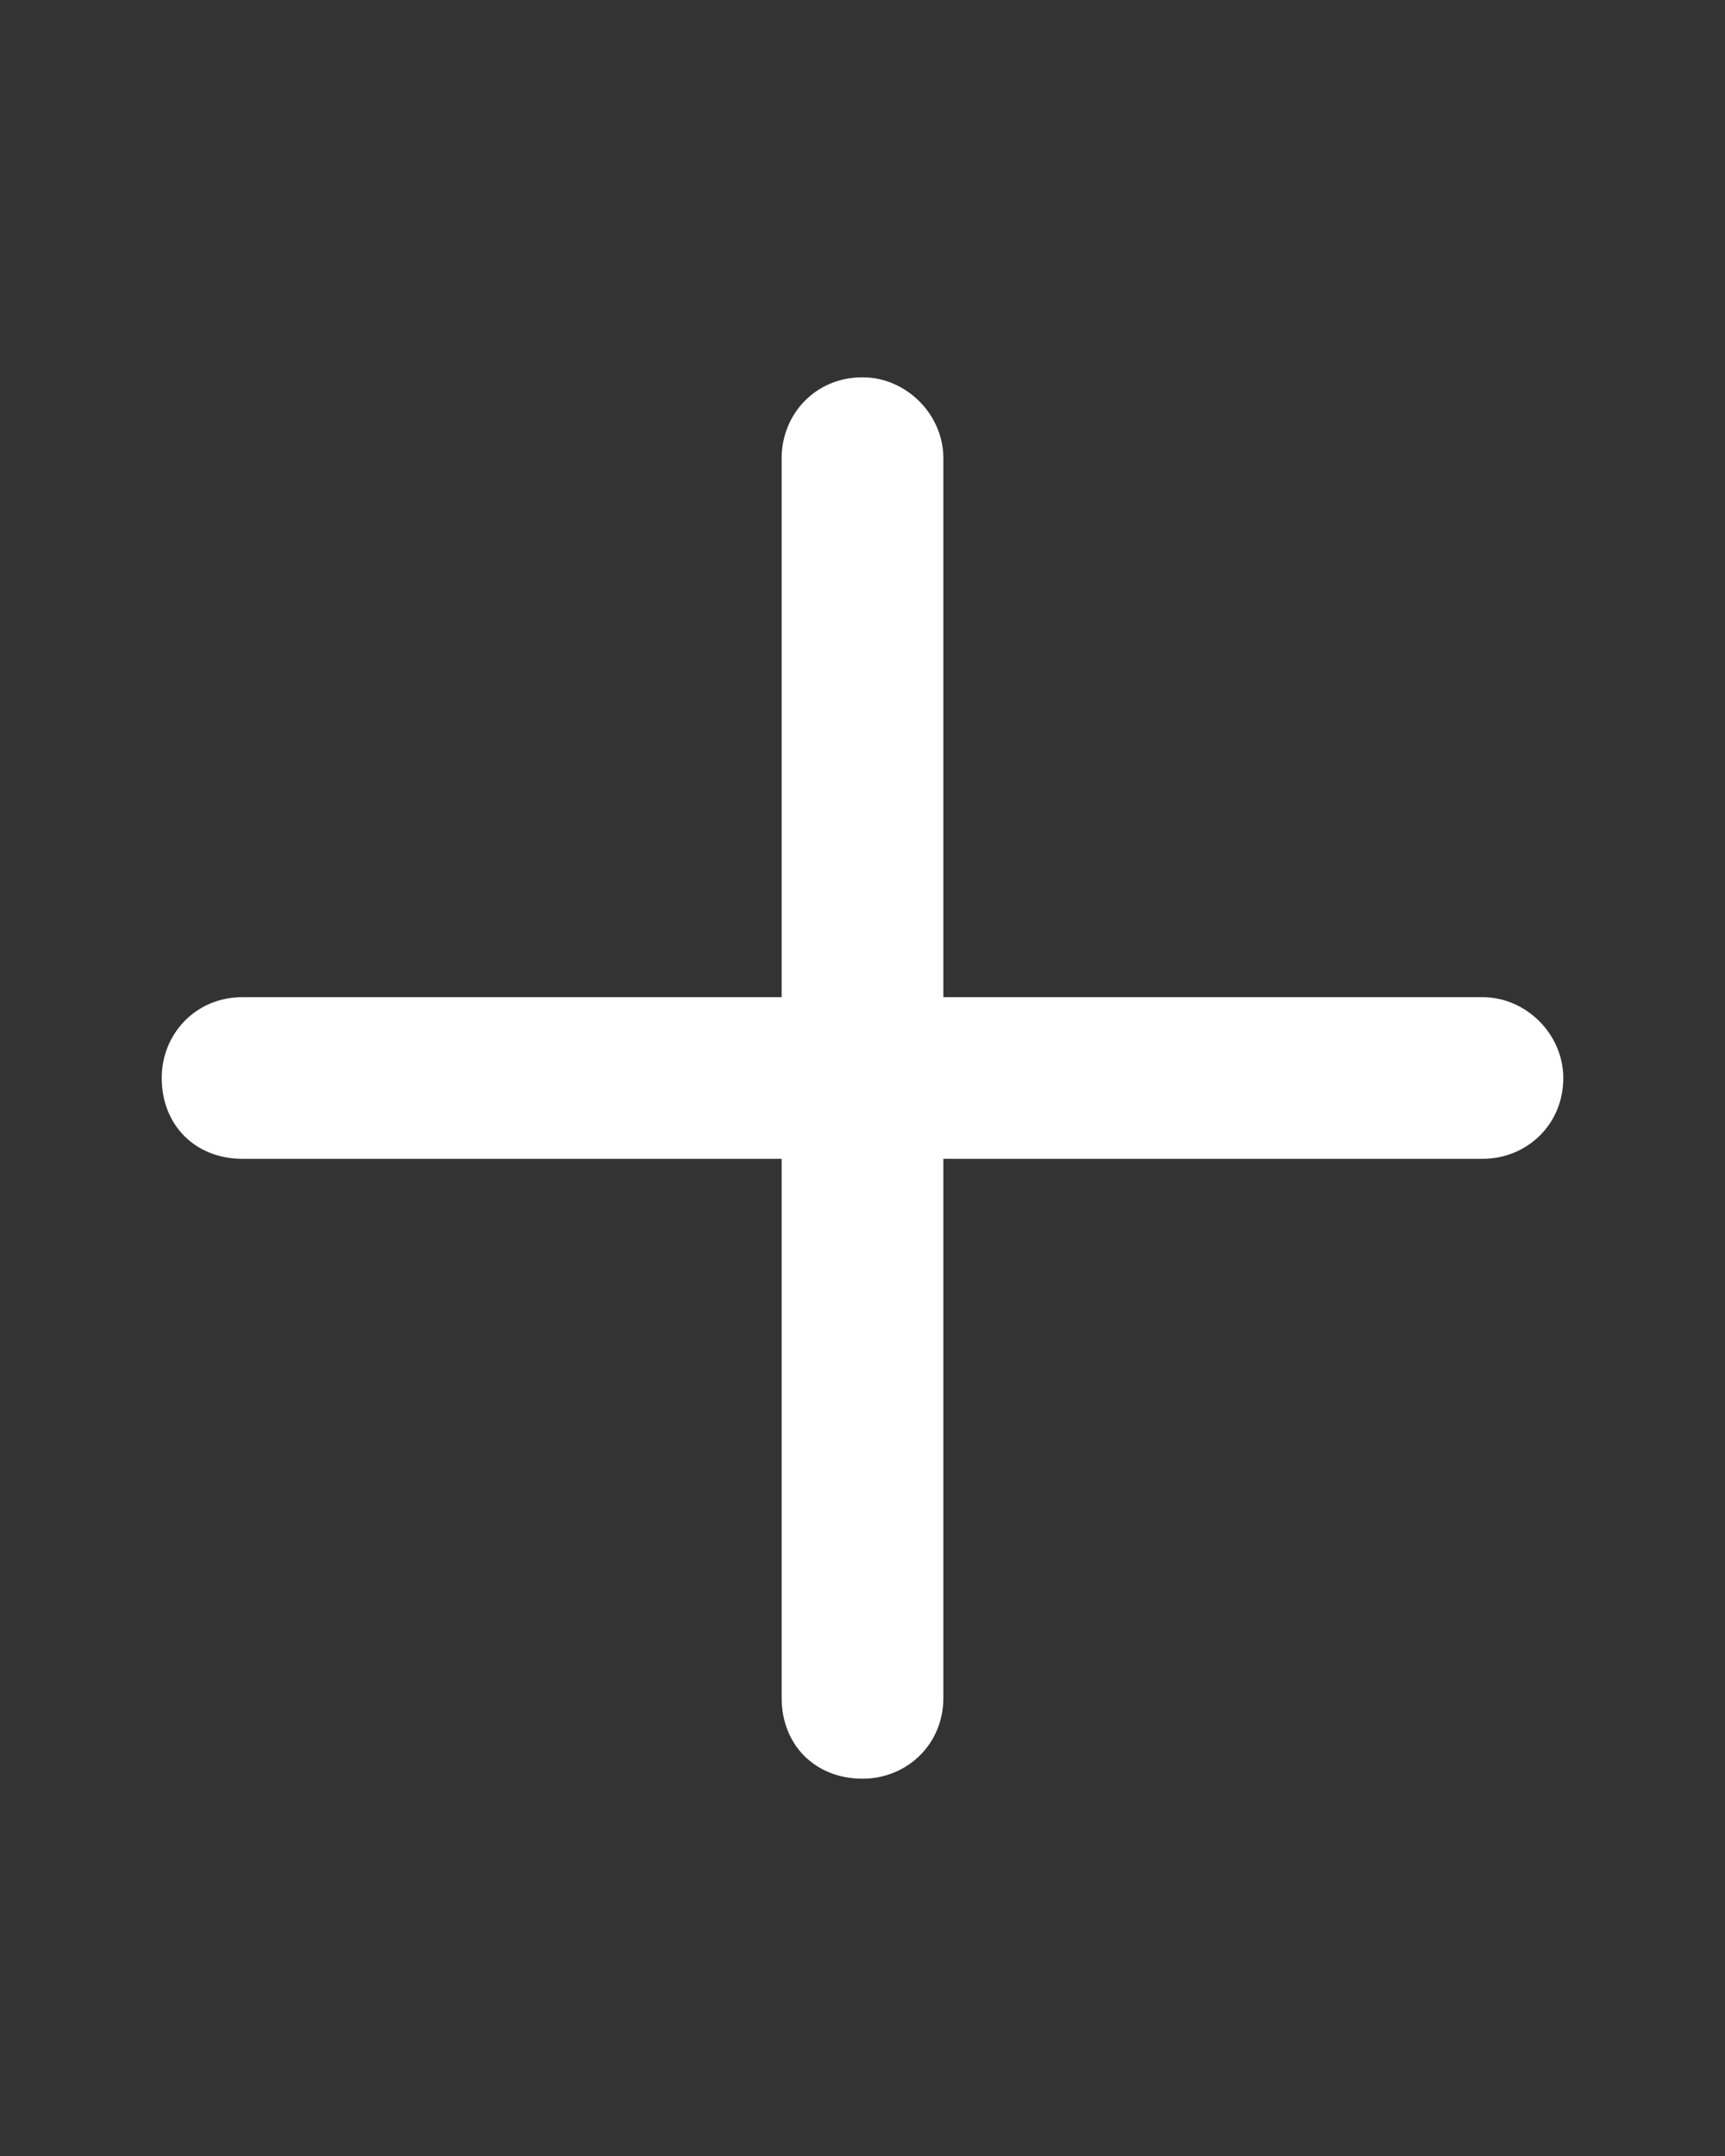 <svg width="16" height="20" viewBox="0 0 16 20" fill="none" xmlns="http://www.w3.org/2000/svg">
<rect x="0" y="0" width="16" height="20" fill="#333333" stroke="none"/>
<path d="M8.75 4.25V9.25H13.75C14.156 9.25 14.5 9.594 14.5 10C14.5 10.438 14.156 10.75 13.75 10.75H8.75V15.75C8.75 16.188 8.406 16.5 8 16.5C7.562 16.5 7.25 16.188 7.25 15.75V10.75H2.25C1.812 10.75 1.5 10.438 1.5 10C1.5 9.594 1.812 9.25 2.25 9.25H7.25V4.25C7.25 3.844 7.562 3.5 8 3.5C8.406 3.5 8.75 3.844 8.75 4.25Z" fill="white"/>
</svg>
